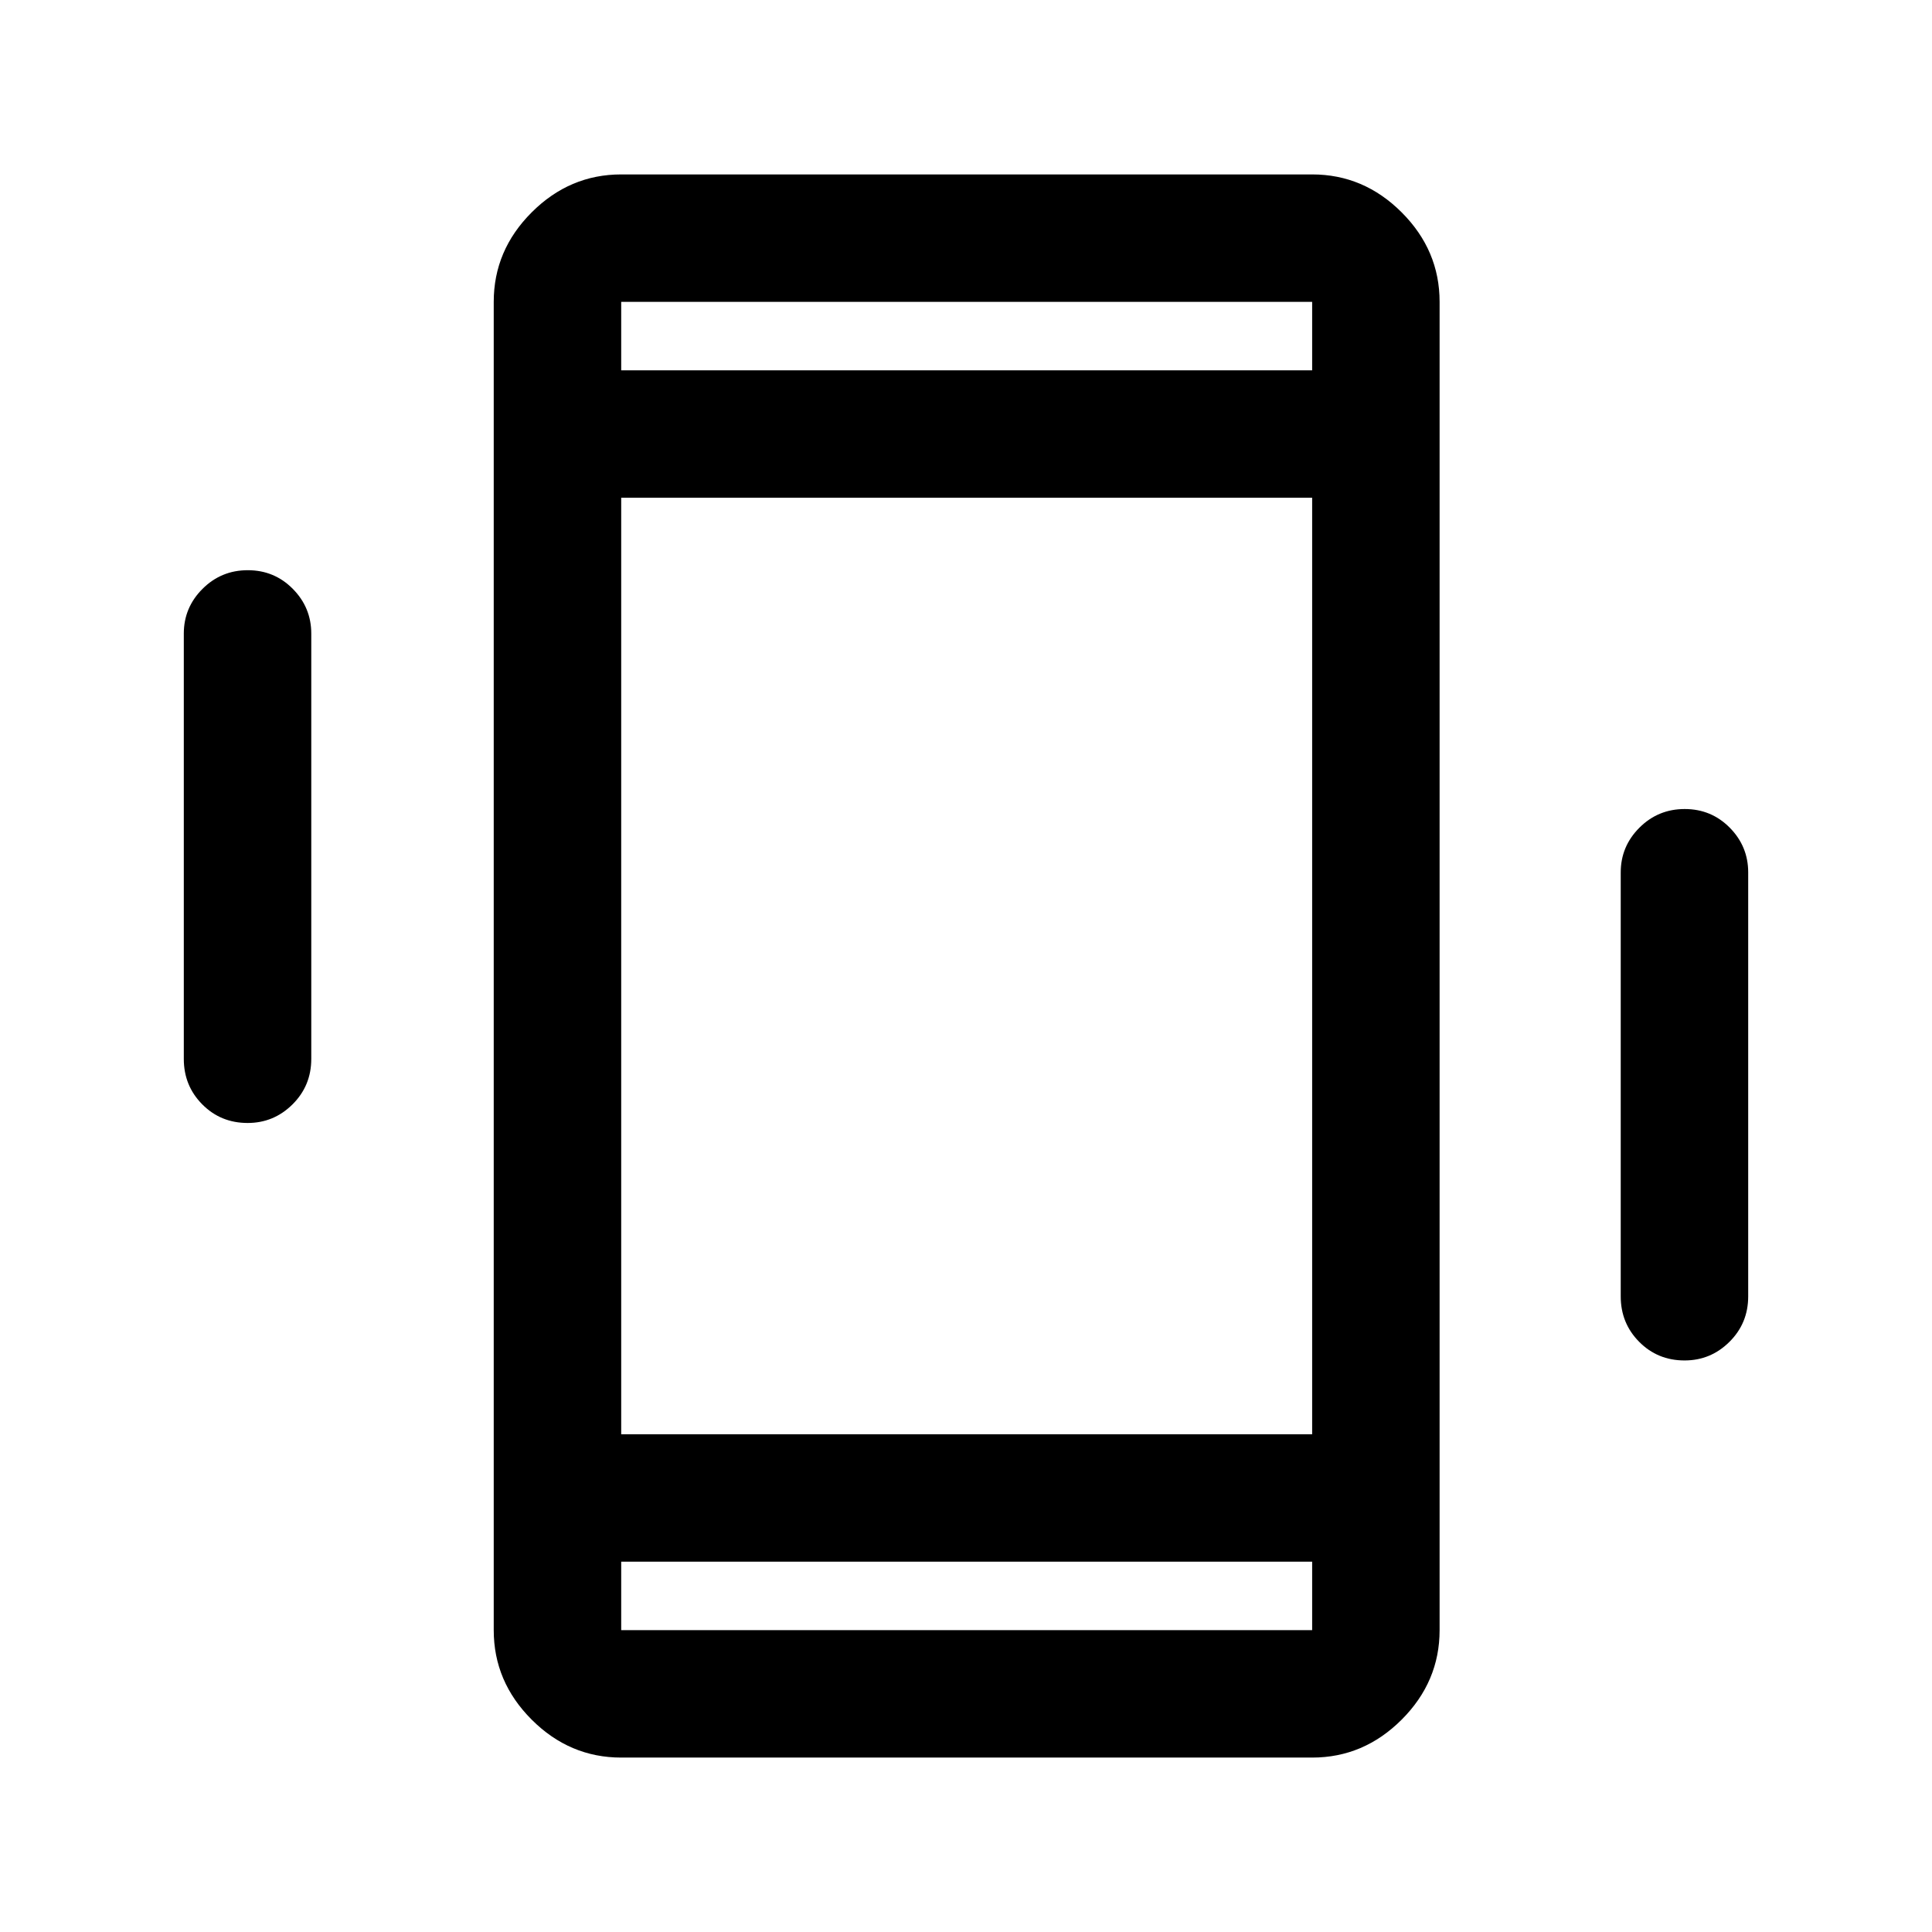 <svg xmlns="http://www.w3.org/2000/svg" height="40" viewBox="0 -960 960 960" width="40"><path d="M123.05-402q-13.38 0-22.55-9.25t-9.17-22.58v-211.34q0-12.95 9.29-22.22 9.28-9.28 22.5-9.28 13.21 0 22.38 9.28 9.17 9.27 9.17 22.22v211.34q0 13.33-9.31 22.58-9.31 9.25-22.31 9.25Zm714 118q-13.38 0-22.55-9.25t-9.17-22.58V-526.5q0-12.95 9.29-22.23 9.28-9.27 22.5-9.27 13.21 0 22.38 9.27 9.17 9.28 9.17 22.23v210.67q0 13.33-9.31 22.58-9.31 9.25-22.31 9.25ZM308.67-86.67q-25.63 0-44.48-18.85-18.86-18.85-18.86-44.48v-660q0-25.63 18.86-44.48 18.85-18.85 44.48-18.85H652q25.63 0 44.48 18.85 18.85 18.85 18.85 44.48v660q0 25.63-18.85 44.48Q677.63-86.67 652-86.67H308.67ZM652-184H308.67v34H652v-34ZM308.67-776H652v-34H308.67v34Zm0 0v-34 34Zm0 592v34-34Zm0-63.33H652v-465.34H308.67v465.34Z"/></svg>